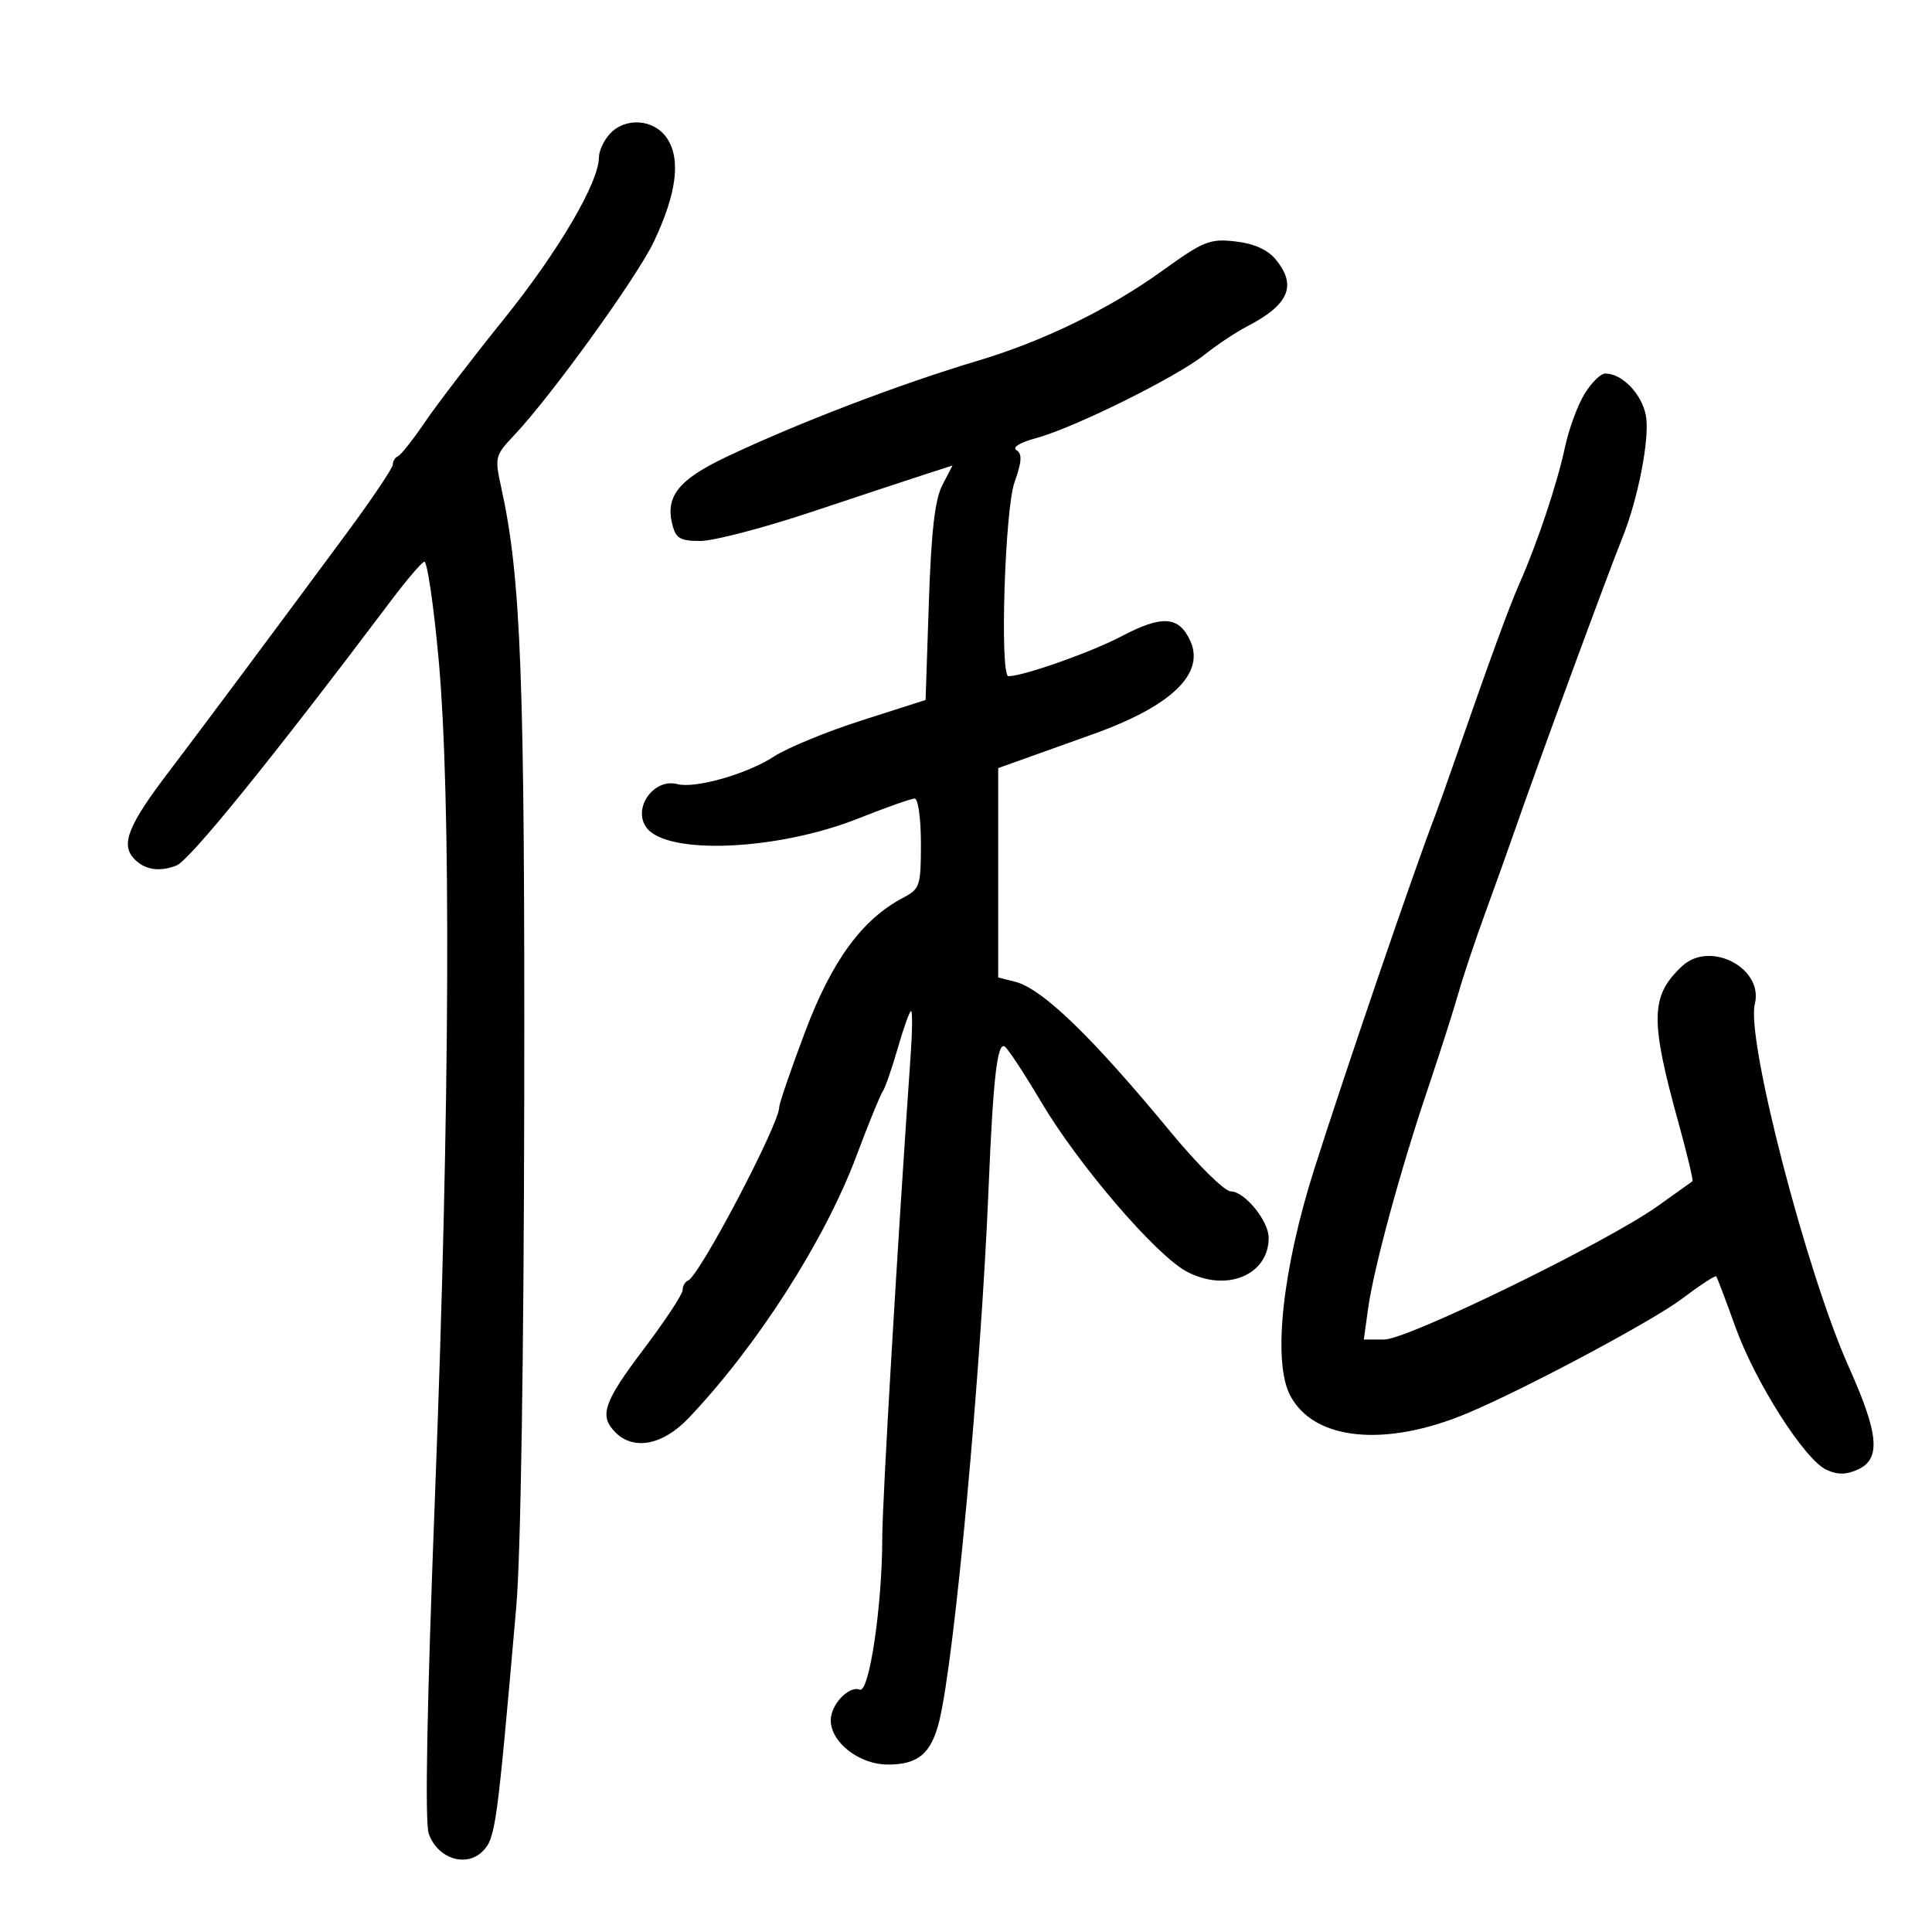 <svg xmlns="http://www.w3.org/2000/svg" width="300" height="300" viewBox="0 0 300 300" version="1.1">
	<path d="M 94.655 20.829 C 93.745 21.835, 93 23.458, 93 24.436 C 93 28.318, 86.678 39.082, 78.270 49.516 C 73.402 55.557, 67.888 62.750, 66.018 65.500 C 64.147 68.250, 62.253 70.650, 61.808 70.833 C 61.364 71.017, 61 71.602, 61 72.133 C 61 72.665, 57.737 77.512, 53.750 82.906 C 42.202 98.525, 30.852 113.748, 26.202 119.855 C 19.973 128.036, 18.747 131.041, 20.735 133.250 C 22.353 135.048, 24.664 135.450, 27.381 134.407 C 29.438 133.618, 42.086 118.009, 60.783 93.186 C 63.138 90.059, 65.430 87.373, 65.877 87.219 C 66.323 87.064, 67.321 93.814, 68.094 102.219 C 70.071 123.704, 69.873 171.819, 67.563 231.766 C 66.288 264.845, 65.952 282.961, 66.580 284.748 C 67.937 288.605, 72.409 290.047, 74.959 287.451 C 76.943 285.430, 77.164 283.817, 80.167 249.500 C 80.859 241.590, 81.342 210.657, 81.402 170.500 C 81.499 105.114, 80.918 89.714, 77.826 75.670 C 76.802 71.022, 76.875 70.721, 79.761 67.670 C 85.600 61.498, 98.915 43.055, 101.543 37.500 C 105.061 30.064, 105.743 24.783, 103.606 21.521 C 101.609 18.474, 97.101 18.126, 94.655 20.829 M 180.500 42.032 C 172.196 48.008, 161.993 52.987, 151.859 56.008 C 139.671 59.642, 123.669 65.767, 112.668 71.009 C 105.372 74.486, 103.304 77.090, 104.392 81.426 C 104.941 83.615, 105.595 84, 108.762 84 C 110.810 84, 118.564 81.975, 125.993 79.500 C 133.422 77.024, 141.391 74.388, 143.703 73.640 L 147.906 72.282 146.323 75.341 C 145.169 77.573, 144.603 82.499, 144.232 93.547 L 143.723 108.692 133.812 111.865 C 128.361 113.610, 122.236 116.128, 120.200 117.460 C 116.056 120.174, 107.968 122.486, 105.175 121.756 C 101.520 120.800, 98.180 125.496, 100.378 128.502 C 103.535 132.820, 120.718 132.083, 133.276 127.091 C 137.553 125.391, 141.490 124, 142.026 124 C 142.565 124, 143 127.116, 143 130.974 C 143 137.566, 142.849 138.028, 140.250 139.394 C 133.874 142.746, 129.184 149.153, 125.020 160.203 C 122.809 166.070, 121 171.342, 121 171.917 C 121 174.568, 108.606 198.146, 106.851 198.833 C 106.383 199.017, 105.998 199.692, 105.995 200.333 C 105.993 200.975, 103.293 205.070, 99.995 209.433 C 93.703 217.760, 92.992 219.849, 95.571 222.429 C 98.417 225.274, 102.941 224.387, 106.921 220.204 C 117.562 209.018, 128.077 192.595, 132.983 179.500 C 134.837 174.550, 136.670 170.050, 137.056 169.500 C 137.443 168.950, 138.500 165.912, 139.407 162.750 C 140.314 159.588, 141.242 157, 141.470 157 C 141.697 157, 141.672 160.037, 141.412 163.750 C 139.347 193.341, 137 233.195, 137 238.686 C 137 249.264, 134.985 262.931, 133.508 262.365 C 131.815 261.715, 129 264.682, 129 267.117 C 129 270.566, 133.432 274, 137.883 274 C 142.591 274, 144.611 272.279, 145.857 267.205 C 148.221 257.581, 152.317 213.297, 153.506 184.500 C 154.212 167.422, 154.853 161.791, 156.012 162.507 C 156.498 162.808, 159.057 166.699, 161.698 171.154 C 167.469 180.889, 179.433 194.841, 184.221 197.420 C 190.375 200.734, 197 198.028, 197 192.201 C 197 189.584, 193.260 185, 191.125 185 C 190.160 185, 186.015 180.908, 181.754 175.750 C 169.444 160.846, 161.827 153.497, 157.588 152.433 L 155 151.783 155 135.527 L 155 119.272 159.250 117.750 C 161.588 116.913, 166.300 115.227, 169.721 114.003 C 181.877 109.655, 187.144 104.605, 184.827 99.519 C 183.065 95.653, 180.468 95.476, 174.165 98.794 C 169.477 101.262, 158.894 105, 156.596 105 C 155.226 105, 156.019 79.199, 157.519 74.946 C 158.673 71.674, 158.752 70.465, 157.847 69.906 C 157.133 69.464, 158.366 68.709, 160.926 68.020 C 166.734 66.456, 182.702 58.550, 187 55.110 C 188.925 53.569, 191.920 51.575, 193.655 50.678 C 200.177 47.306, 201.440 44.306, 198.050 40.242 C 196.812 38.757, 194.684 37.815, 191.833 37.489 C 187.868 37.036, 186.905 37.422, 180.500 42.032 M 246.026 61.198 C 244.956 62.957, 243.597 66.670, 243.007 69.448 C 241.822 75.019, 238.722 84.313, 235.985 90.500 C 234.335 94.230, 231.367 102.345, 225.926 118 C 224.683 121.575, 223.321 125.400, 222.897 126.500 C 219.613 135.035, 208.964 166.176, 204.089 181.500 C 199.123 197.115, 197.593 211.378, 200.319 216.650 C 203.966 223.703, 215.131 224.814, 227.958 219.402 C 236.965 215.602, 256.598 205.125, 261.154 201.687 C 263.933 199.590, 266.333 198.015, 266.486 198.187 C 266.640 198.359, 267.963 201.844, 269.427 205.932 C 272.534 214.609, 280.226 226.690, 283.631 228.241 C 285.347 229.024, 286.689 229.007, 288.500 228.182 C 292.095 226.544, 291.749 222.674, 287.077 212.251 C 280.518 197.621, 271.122 161.345, 272.485 155.915 C 273.889 150.320, 265.529 145.963, 261.189 150.027 C 256.271 154.633, 256.189 158.283, 260.642 174.368 C 261.992 179.246, 262.963 183.324, 262.798 183.430 C 262.634 183.537, 260.243 185.245, 257.484 187.225 C 249.682 192.827, 218.611 208, 214.941 208 L 211.773 208 212.430 203.250 C 213.303 196.950, 217.376 181.934, 221.671 169.188 C 223.582 163.516, 225.742 156.766, 226.471 154.188 C 227.200 151.609, 229.112 145.900, 230.721 141.500 C 232.329 137.100, 234.422 131.250, 235.371 128.500 C 238.420 119.665, 249.802 88.716, 251.868 83.645 C 254.356 77.535, 256.215 67.961, 255.576 64.552 C 254.940 61.161, 251.894 58, 249.263 58 C 248.552 58, 247.095 59.439, 246.026 61.198" stroke="none" fill="black" fill-rule="evenodd"/>
</svg>